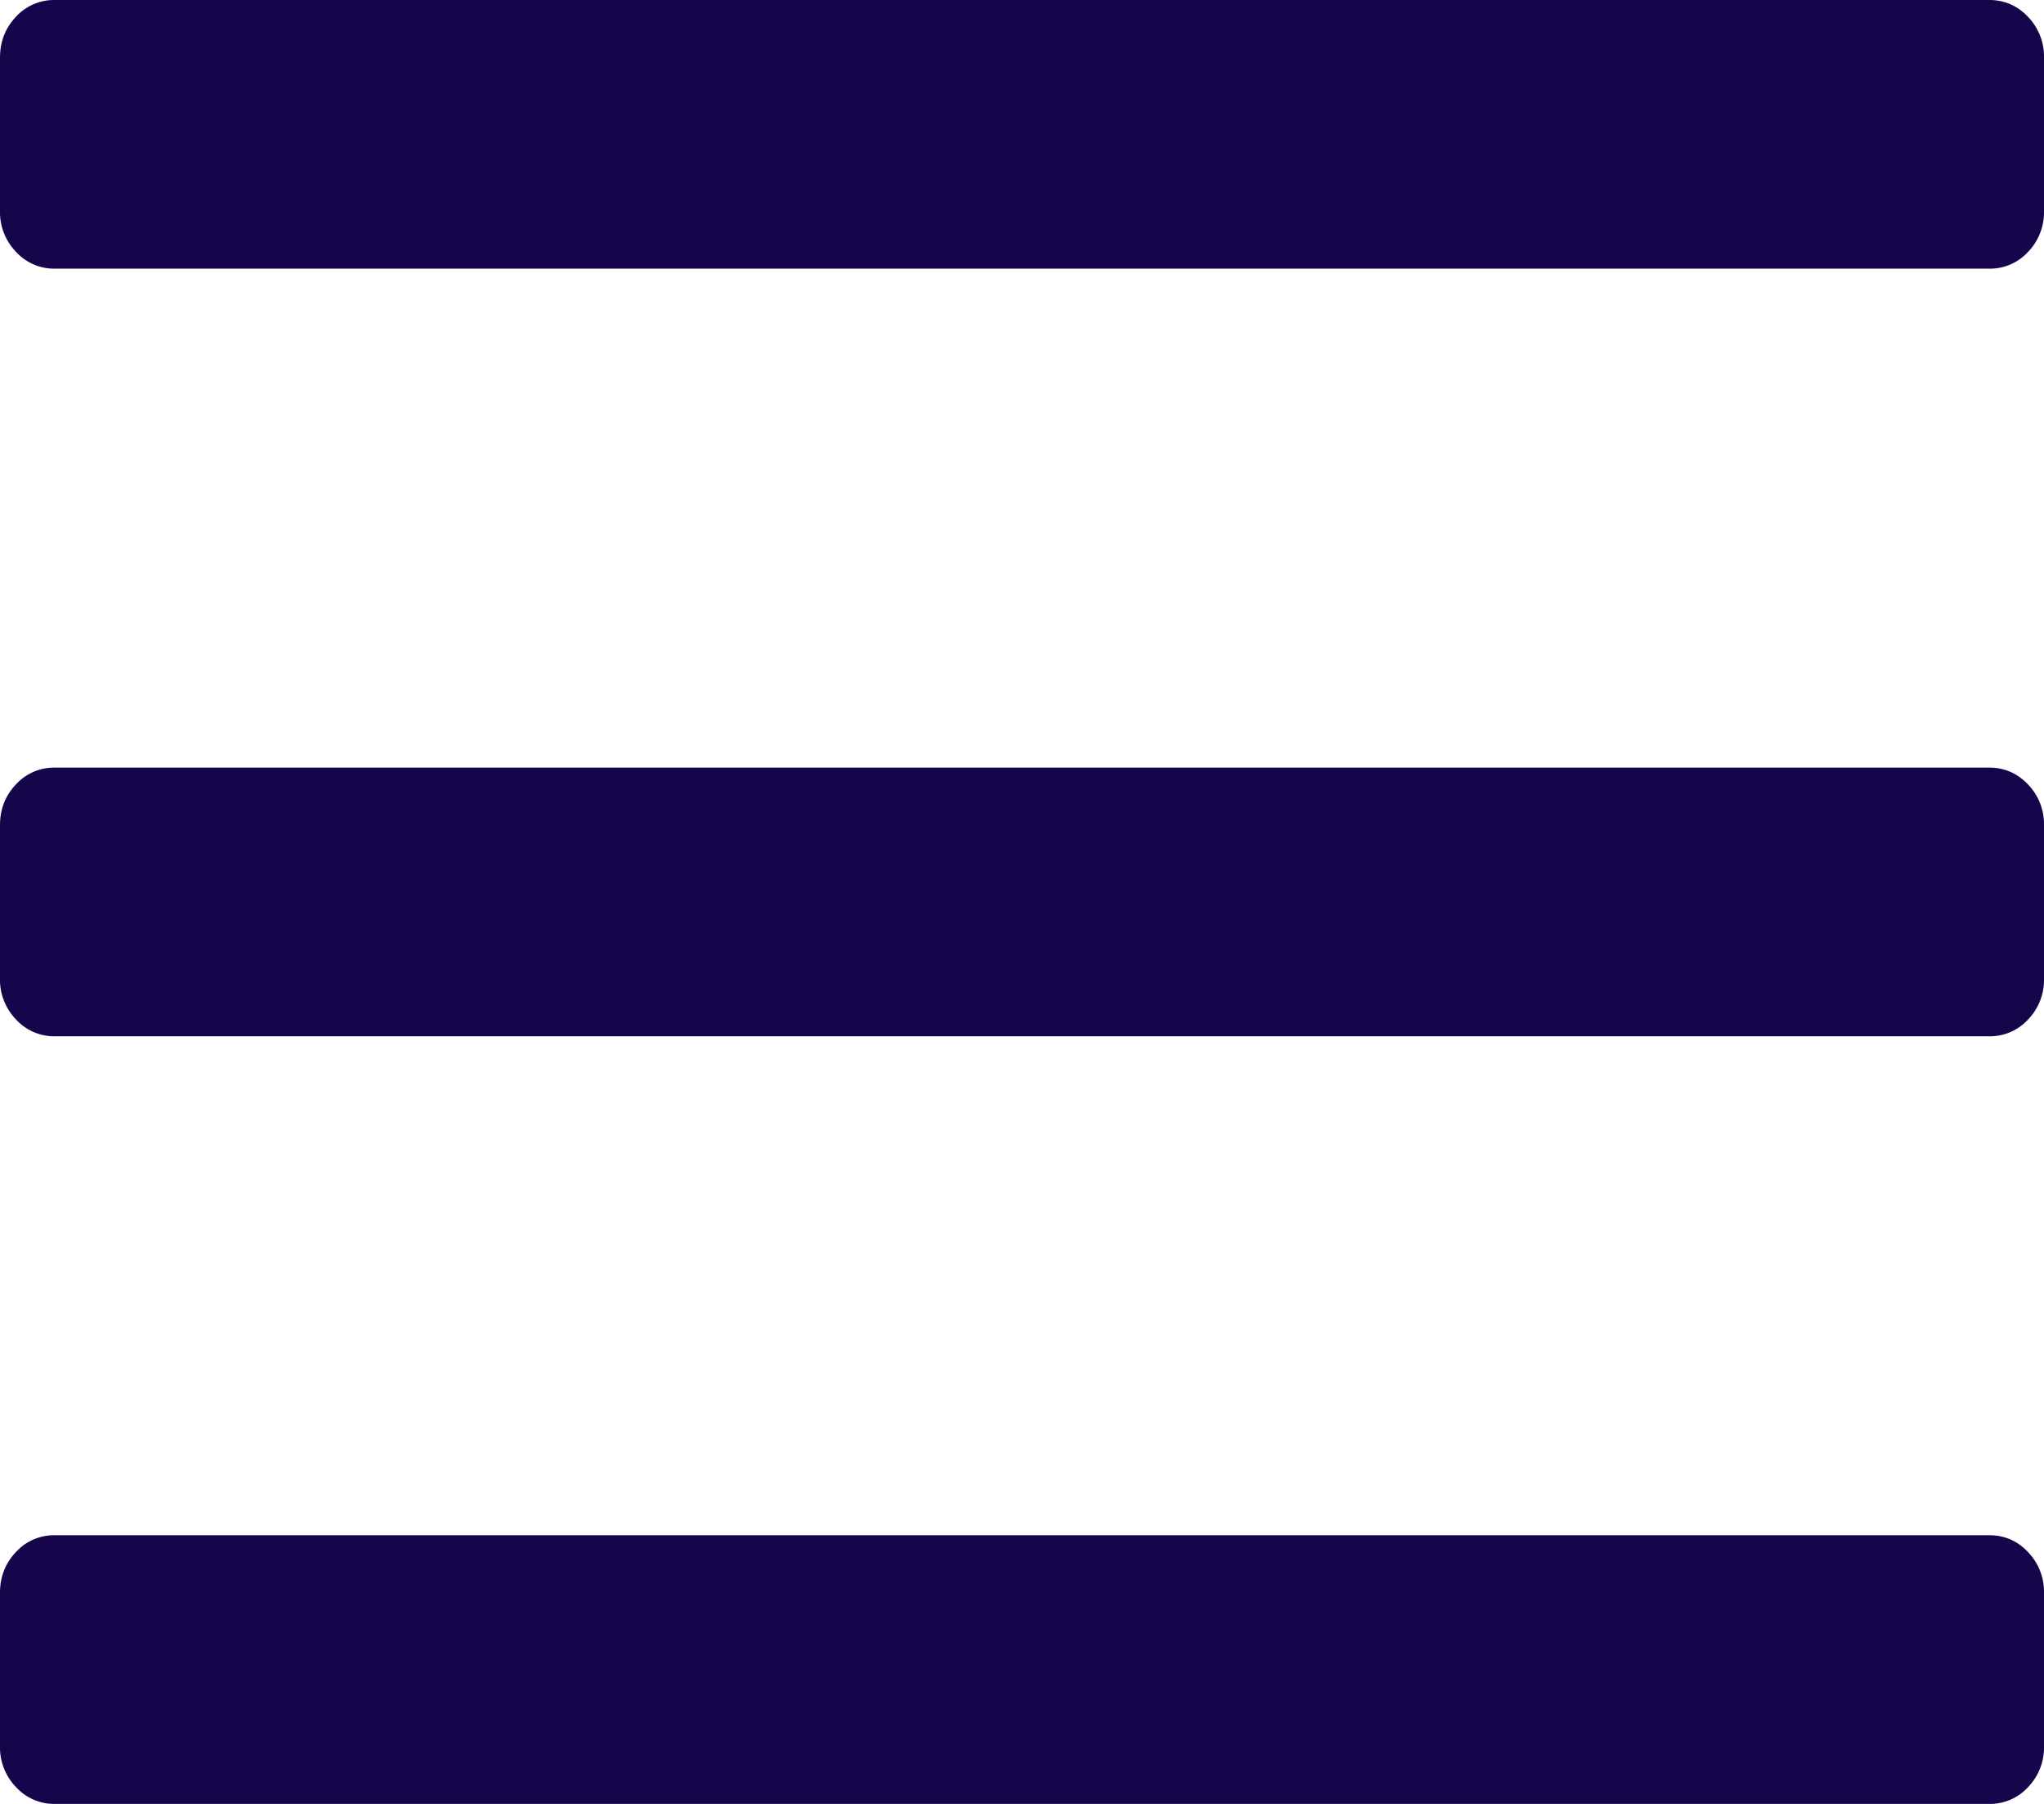 <svg width="17" height="15" xmlns="http://www.w3.org/2000/svg"><path d="M16.545 2.234H.455a.429.429 0 01-.322-.14A.474.474 0 010 1.755V.48C0 .346.044.233.133.139A.429.429 0 01.455 0h16.09c.126 0 .234.047.322.14A.474.474 0 0117 .479v1.276a.474.474 0 01-.133.34.429.429 0 01-.322.139zm0 6.383H.455a.429.429 0 01-.322-.14A.474.474 0 010 8.138V6.862c0-.133.044-.246.133-.34a.429.429 0 01.322-.139h16.09c.126 0 .234.047.322.14a.474.474 0 01.133.339v1.276a.474.474 0 01-.133.34.429.429 0 01-.322.139zm0 6.383H.455a.429.429 0 01-.322-.14.474.474 0 01-.133-.339v-1.276c0-.133.044-.246.133-.34a.429.429 0 01.322-.139h16.09c.126 0 .234.046.322.14a.474.474 0 01.133.339v1.276a.474.474 0 01-.133.34.429.429 0 01-.322.139z" fill="#17054B"/></svg>